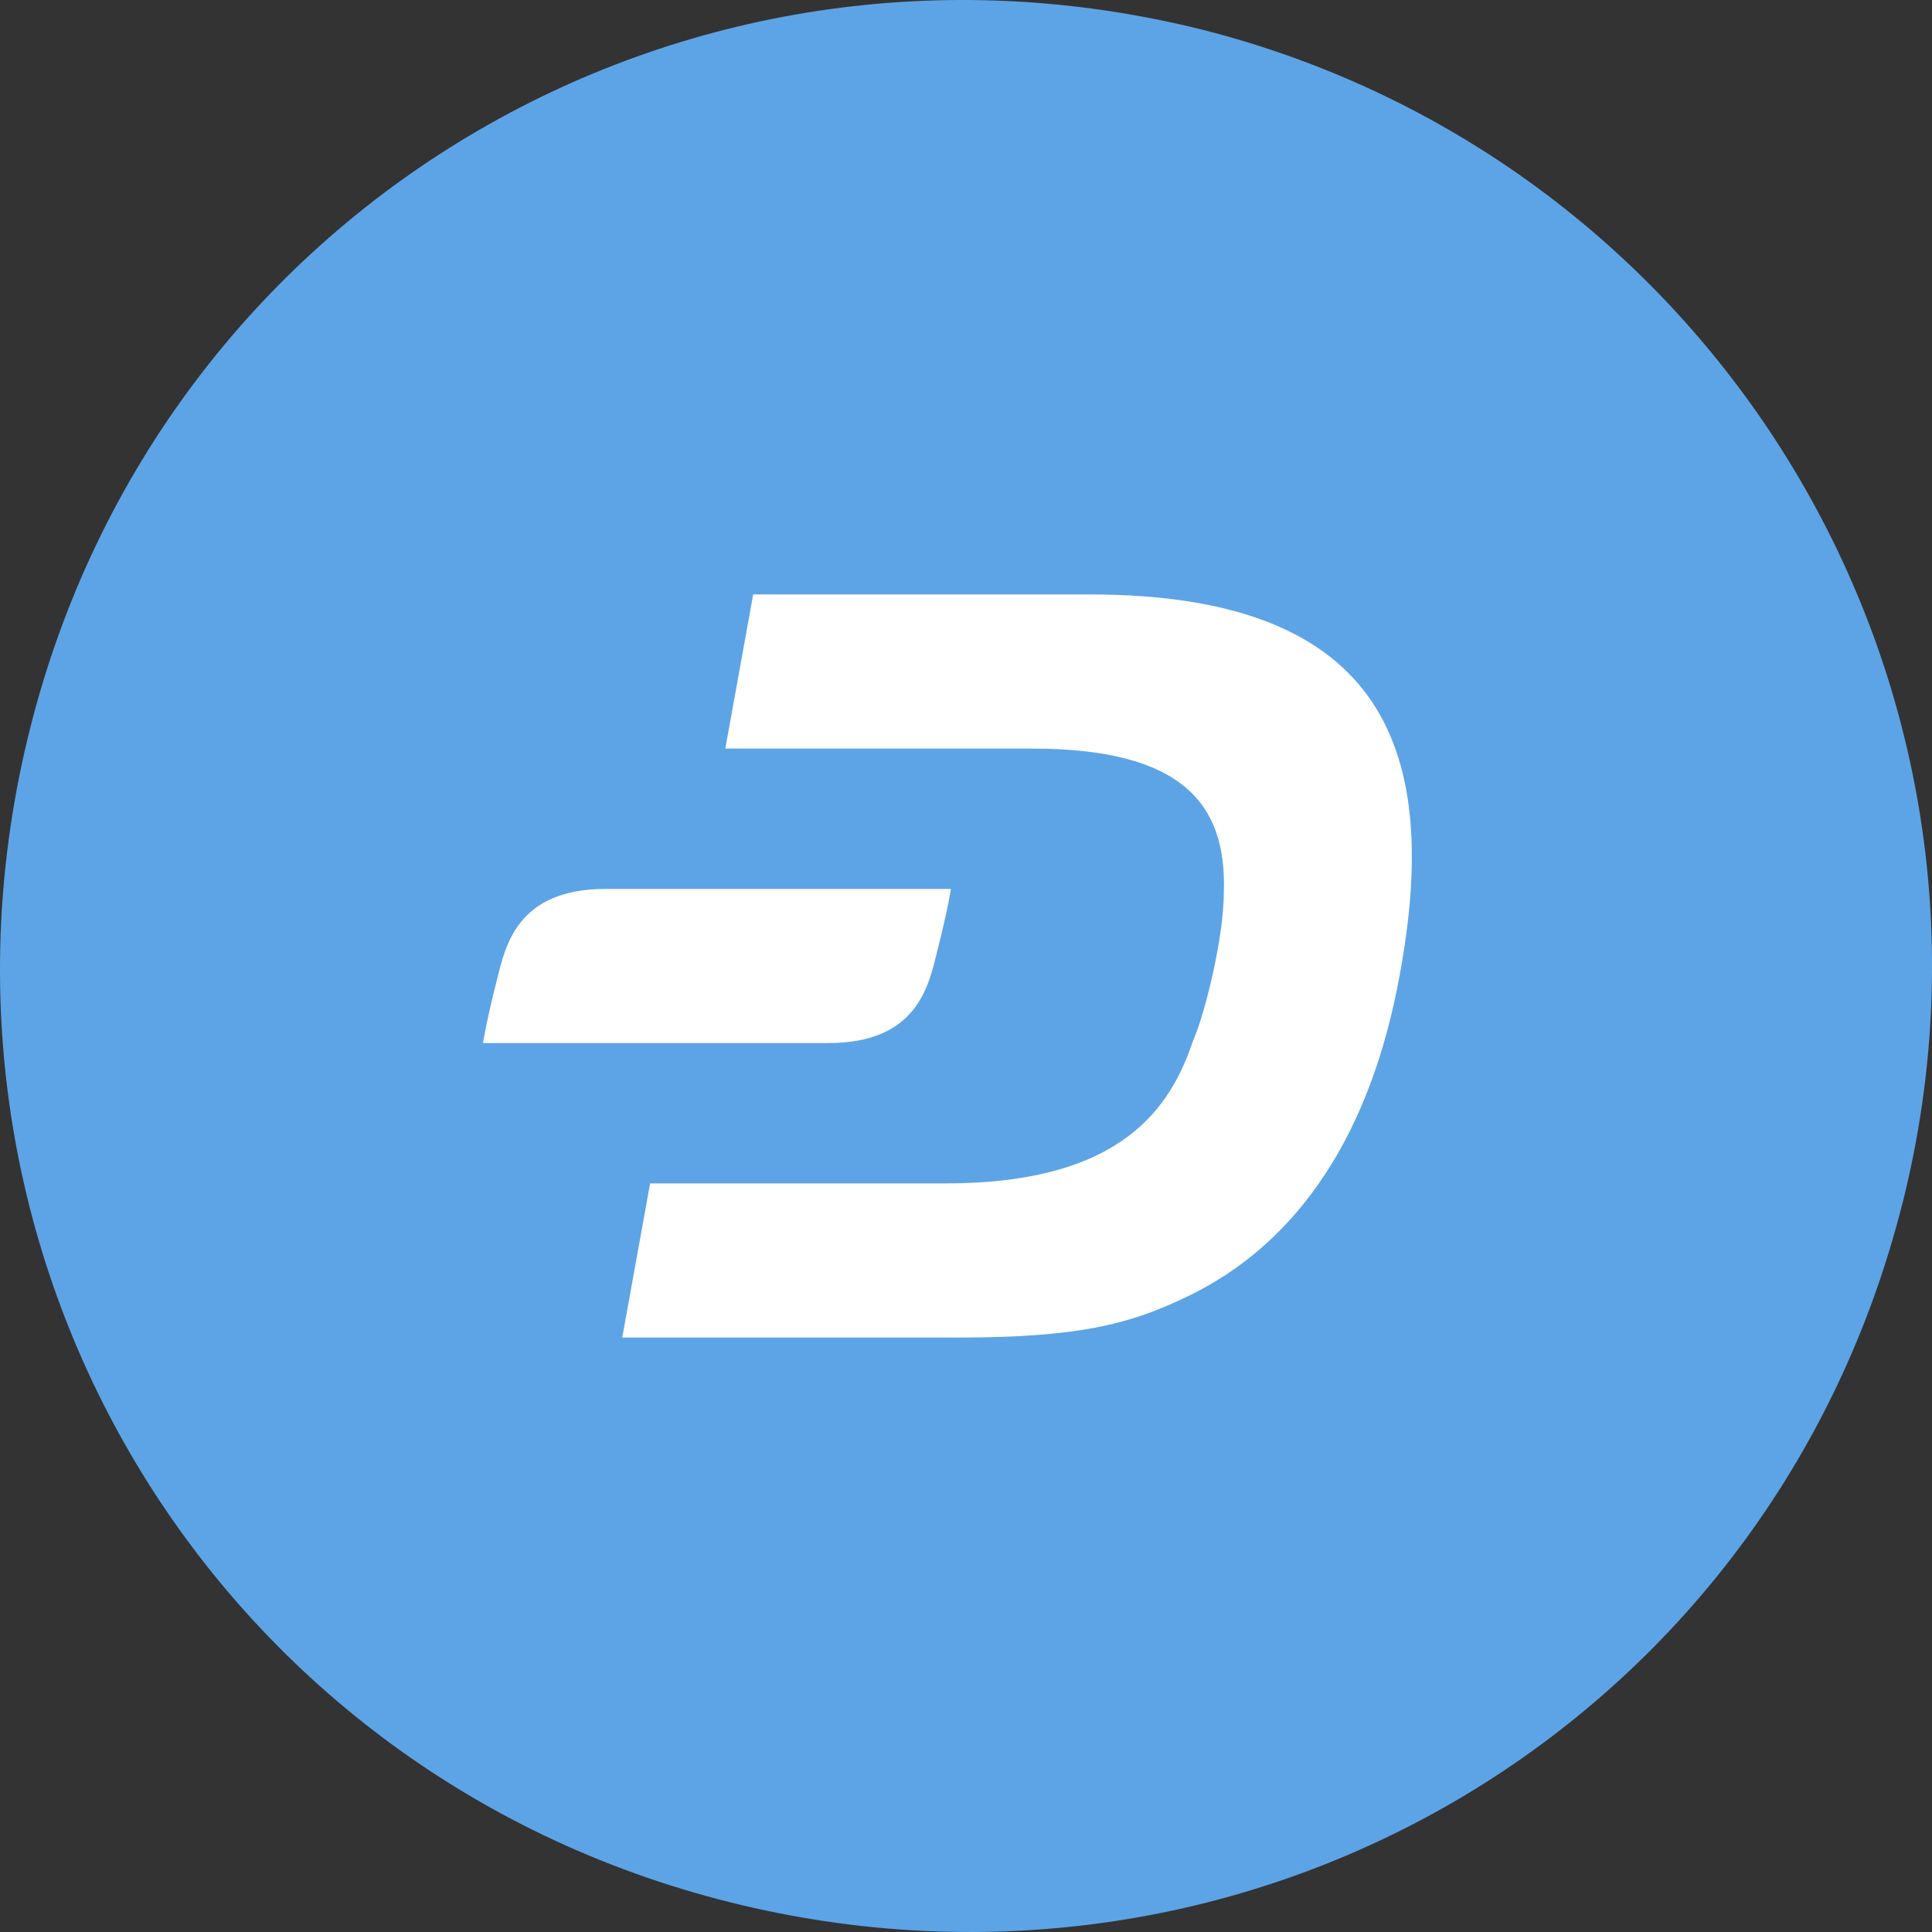 <svg width="52" height="52" viewBox="0 0 52 52" fill="none" xmlns="http://www.w3.org/2000/svg"><rect x="0" y="0" width="52" height="52" fill="#333333" stroke="none"/><path d="M51.212 32.355C47.706 46.379 33.678 54.705 19.65 51.2 5.623 47.694-2.706 33.67.8 19.645 4.308 5.621 18.336-2.705 32.364.8c13.808 3.506 22.356 17.53 18.85 31.555z" fill="#5DA4E6"/><path d="M29.342 16h-9.07l-.75 4.148h8.246c4.048 0 5.247 1.482 5.172 3.852 0 1.26-.525 3.333-.824 4-.6 1.778-1.875 3.852-6.672 3.852h-7.946L16.748 36h9.07c3.224 0 4.573-.37 5.998-1.037 3.223-1.482 5.097-4.593 5.847-8.667 1.124-6-.3-10.296-8.321-10.296z" fill="#fff"/><path d="M16.298 23.926c-2.398 0-2.698 1.556-2.923 2.444-.3 1.186-.375 1.704-.375 1.704h9.295c2.4 0 2.7-1.555 2.924-2.444.3-1.185.375-1.704.375-1.704h-9.296z" fill="#fff"/></svg>